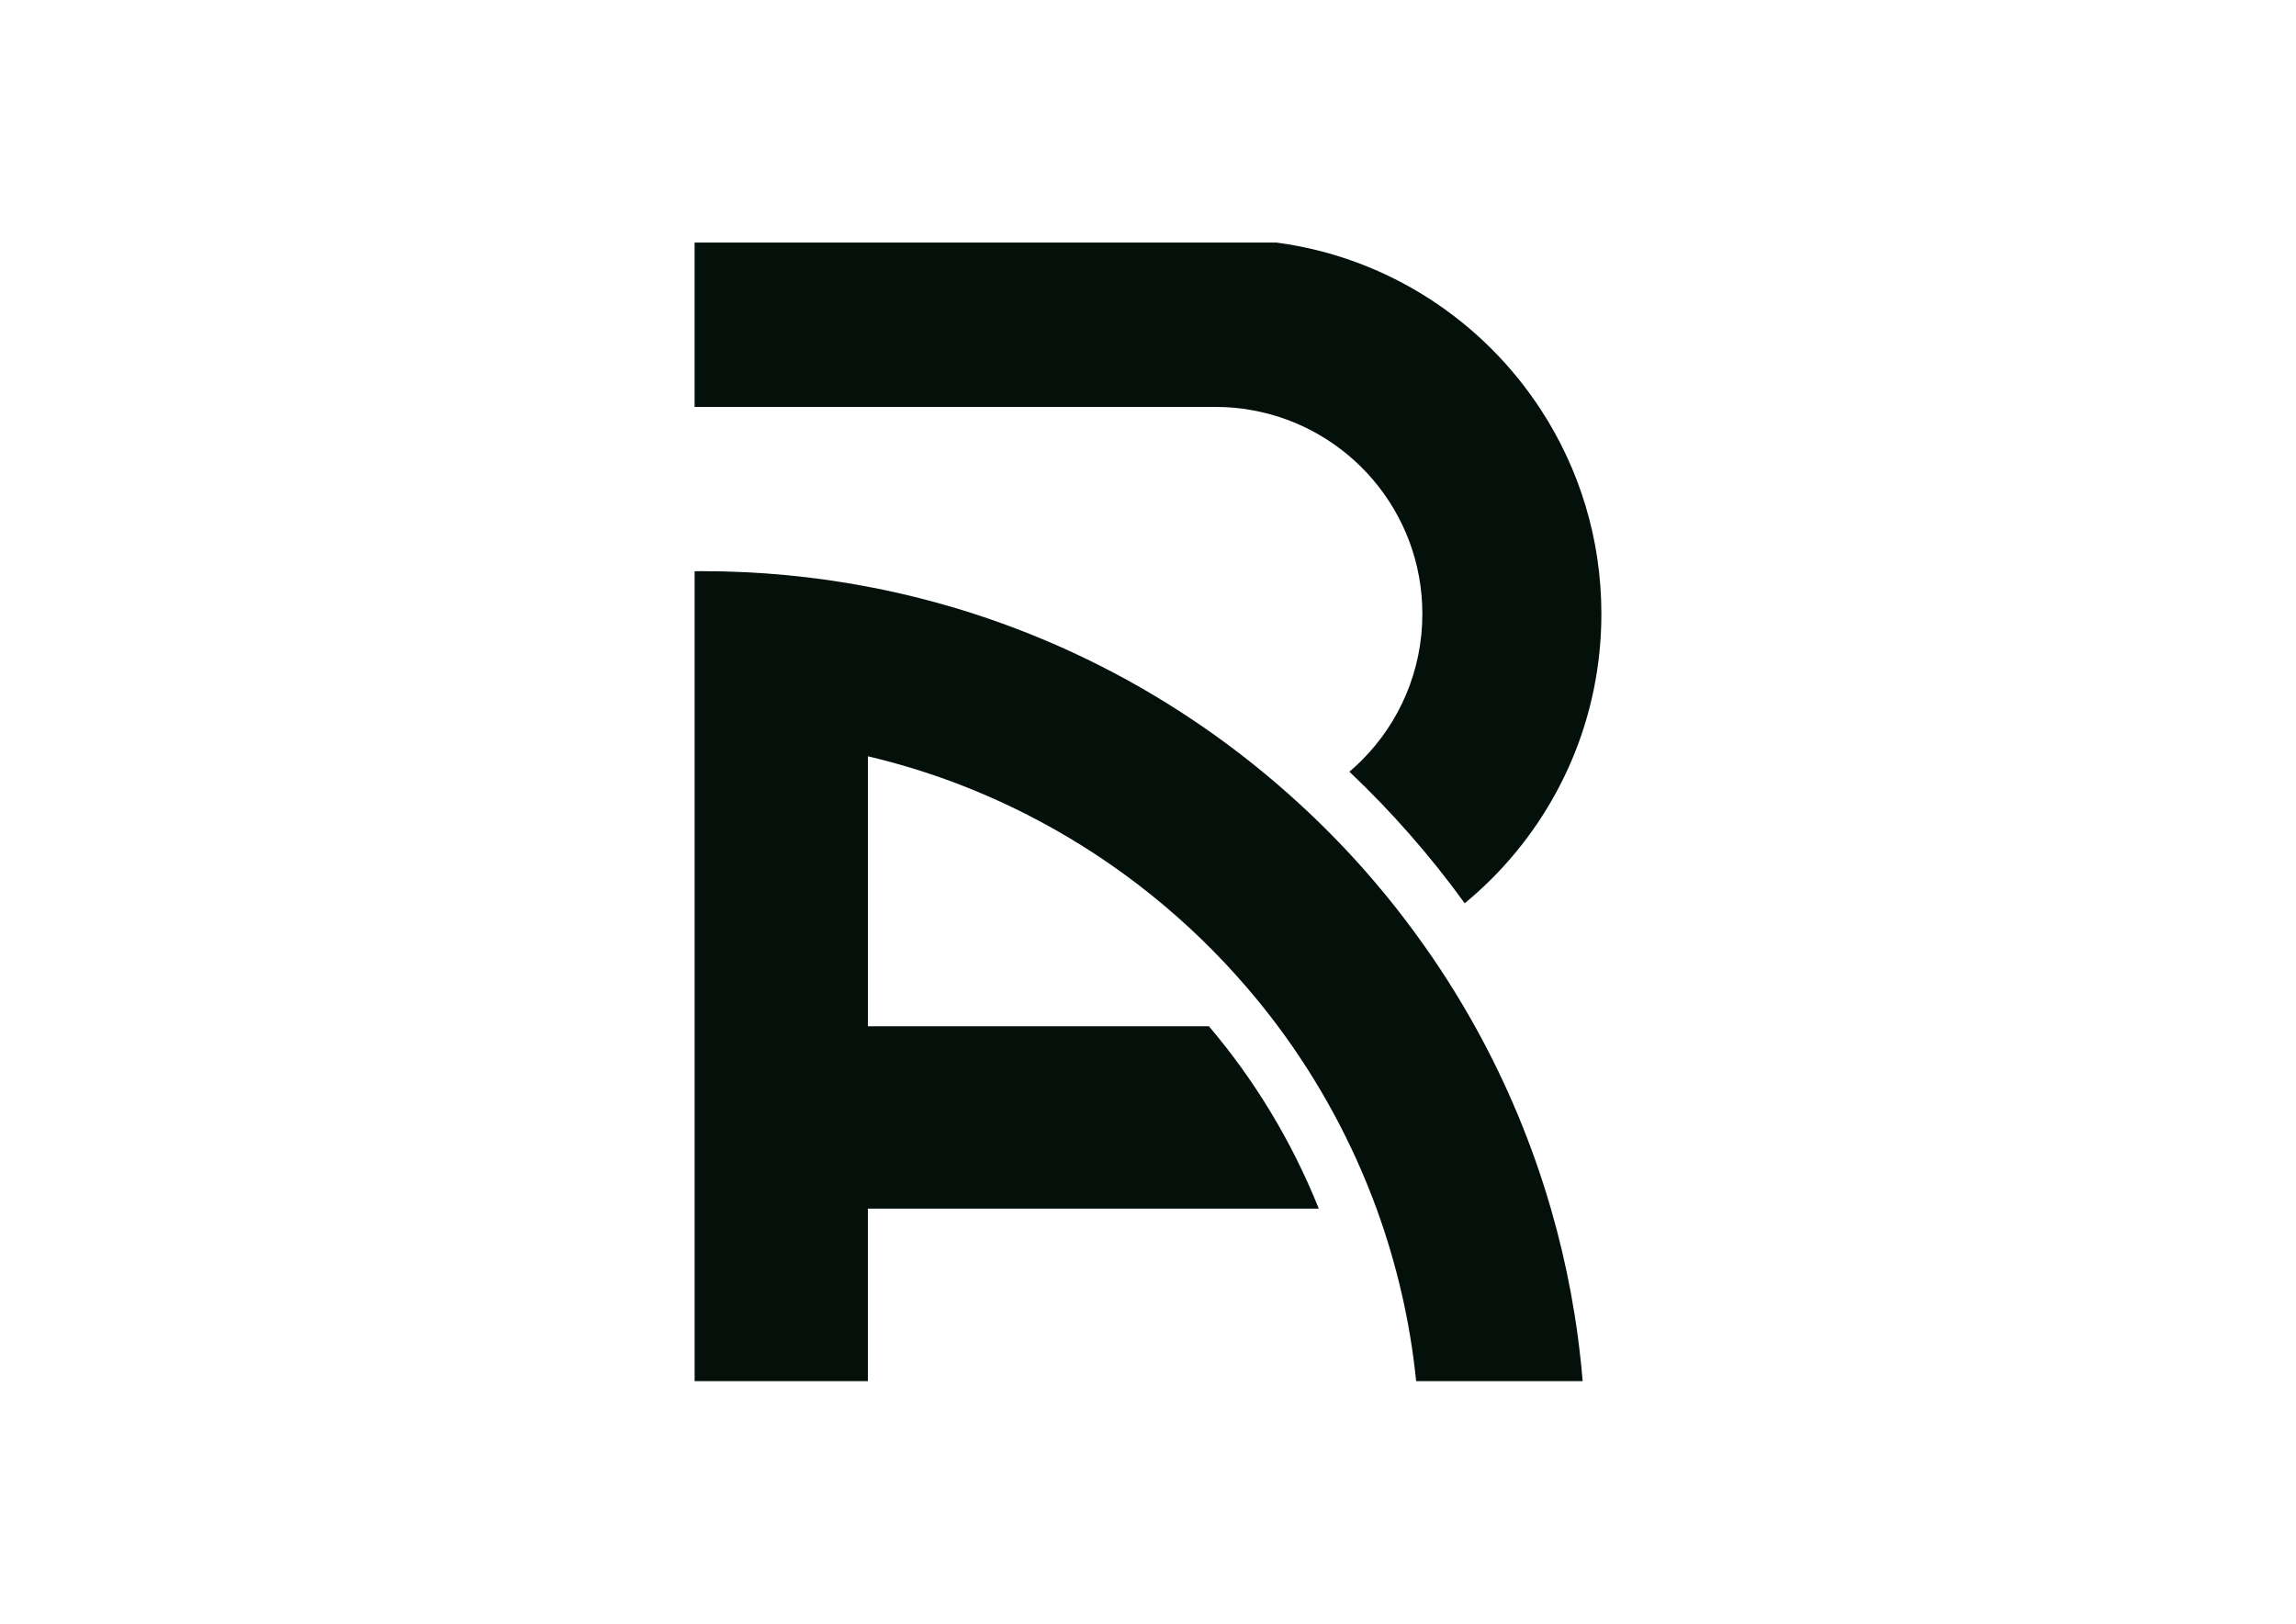 <?xml version="1.0" encoding="utf-8"?>
<!-- Generator: Adobe Illustrator 24.3.0, SVG Export Plug-In . SVG Version: 6.00 Build 0)  -->
<svg version="1.0" id="katman_1" xmlns="http://www.w3.org/2000/svg" xmlns:xlink="http://www.w3.org/1999/xlink" x="0px" y="0px"
	 viewBox="0 0 841.89 595.28" style="enable-background:new 0 0 841.89 595.28;" xml:space="preserve">
<style type="text/css">
	.st0{fill:#03110A;}
</style>
<g>
	<path class="st0" d="M254.69,149.18V88.93h213.39c40.65,5.39,75.67,28.56,97.02,61.43c13.98,21.5,22.09,47.16,22.09,74.7
		c0,37.93-15.37,72.26-40.23,97.12c-3.16,3.16-6.44,6.13-9.88,8.98c-12.57-17.37-26.74-33.54-42.29-48.24
		c1.57-1.33,3.08-2.72,4.54-4.18c13.73-13.73,22.22-32.72,22.22-53.68c0-37.36-27.02-68.44-62.61-74.7
		c-4.31-0.8-8.75-1.18-13.29-1.18H275.17H254.69z"/>
	<path class="st0" d="M580.32,506.34h-61.05c-2.23-21.99-7.21-43.16-14.52-63.23c-8.83-24.12-21.07-46.62-36.15-66.87
		c-3.59-4.8-7.34-9.49-11.26-14.04c-21.3-24.86-47.19-45.73-76.34-61.25c-19.58-10.44-40.62-18.48-62.76-23.68v98.97h125.04
		c16.83,19.81,30.48,42.36,40.29,66.87H318.23v63.23h-63.53V209.43c0.9-0.03,1.82-0.03,2.72-0.03c20.78,0,41.13,1.95,60.81,5.7
		c60.25,11.44,114.6,39.57,158.04,79.42c16.11,14.73,30.69,31.07,43.52,48.78c7.67,10.52,14.68,21.53,21.04,32.95
		c11.65,20.96,21.04,43.37,27.84,66.87C574.57,463.44,578.52,484.58,580.32,506.34z"/>
</g>
</svg>
